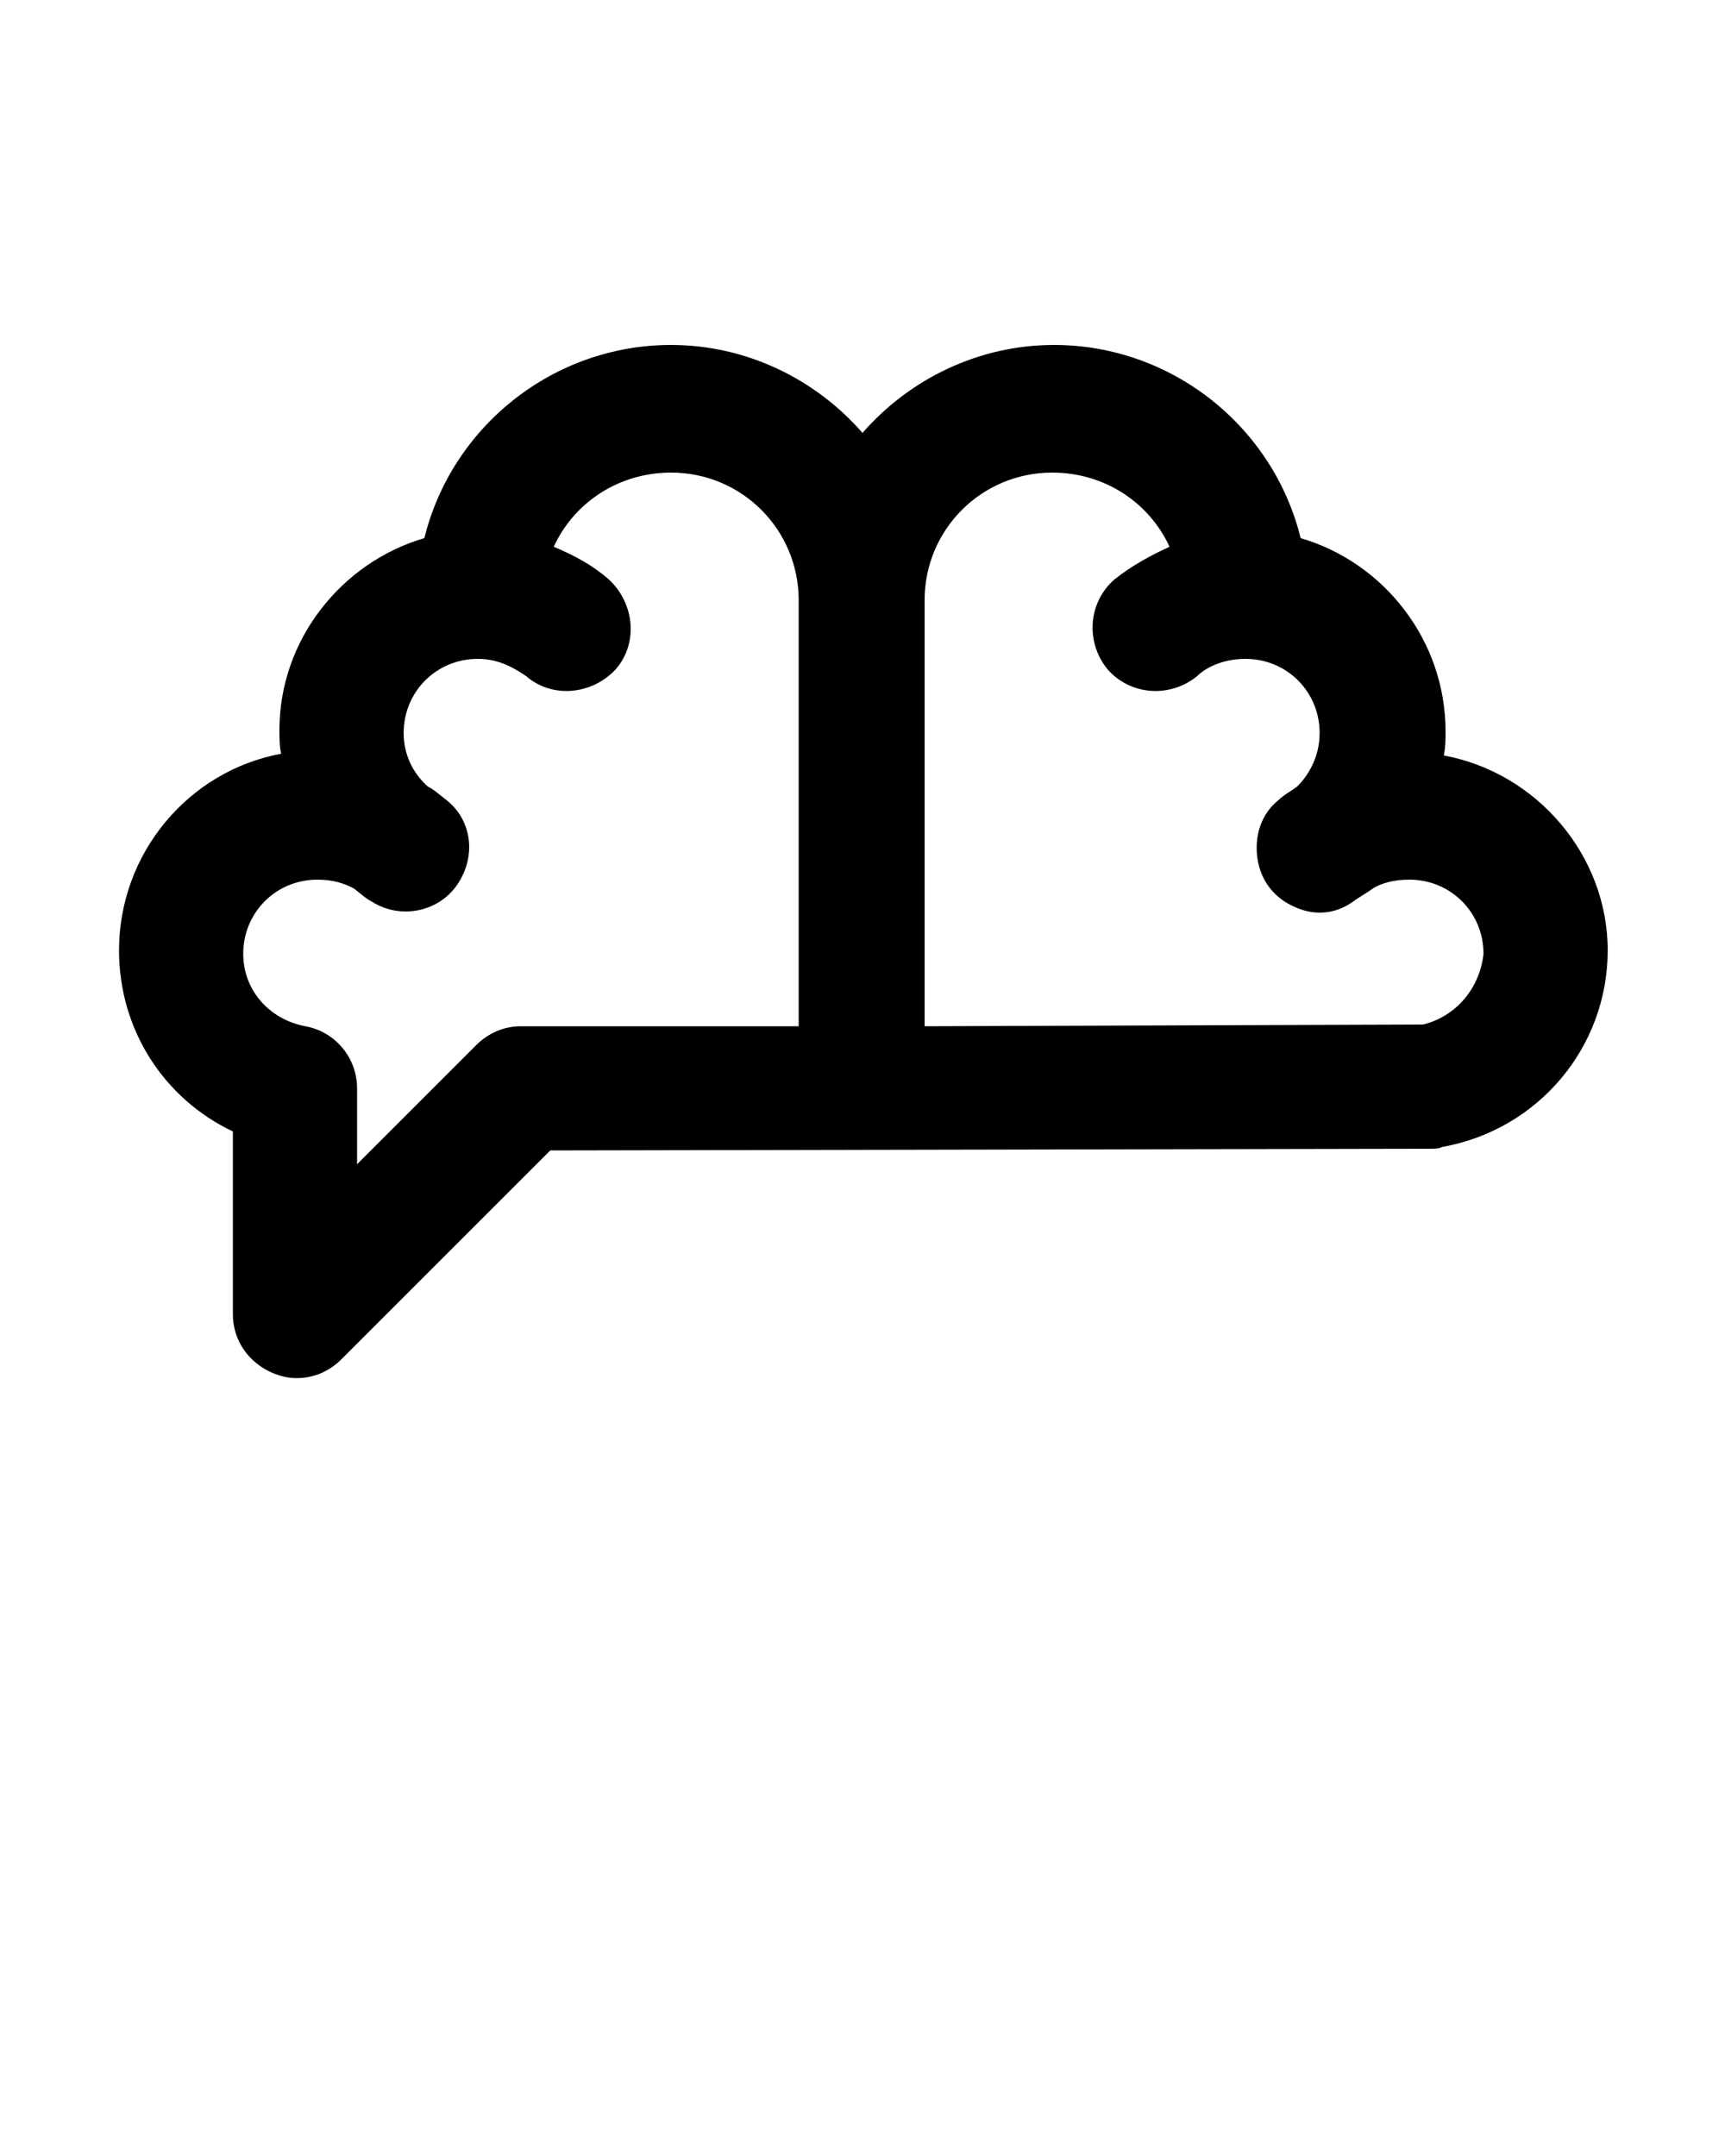 <?xml version="1.0" encoding="utf-8"?>
<!-- Generator: Adobe Illustrator 19.0.1, SVG Export Plug-In . SVG Version: 6.00 Build 0)  -->
<svg version="1.1" id="Слой_1" xmlns="http://www.w3.org/2000/svg" xmlns:xlink="http://www.w3.org/1999/xlink" x="0px" y="0px"
	 viewBox="-449 688 100 125" style="enable-background:new -449 688 100 125;" xml:space="preserve">
<path d="M-365.3,731.8c0.1-0.5,0.1-0.9,0.1-1.4c0-5.3-3.6-9.8-8.4-11.2c-1.6-6.5-7.5-11.2-14.3-11.2c-4.4,0-8.4,2-11.1,5.1
	c-2.7-3.1-6.7-5.1-11.1-5.1c-6.8,0-12.7,4.7-14.3,11.2c-4.8,1.4-8.4,5.9-8.4,11.1c0,0.5,0,1,0.1,1.4c-5.4,1-9.4,5.8-9.4,11.4
	c0,4.6,2.6,8.6,6.6,10.5v10.6c0,1.5,0.9,2.8,2.3,3.4c0.5,0.2,0.9,0.3,1.4,0.3c1,0,1.9-0.4,2.6-1.1l12.1-12.1l51.1-0.1
	c0.2,0,0.4,0,0.6-0.1c5.6-1,9.6-5.8,9.6-11.4C-355.8,737.6-359.9,732.8-365.3,731.8z M-418.8,747.5c-1,0-1.9,0.4-2.6,1.1l-6.9,6.9
	v-4.4c0-1.8-1.3-3.3-3-3.6c-2.1-0.4-3.6-2.1-3.6-4.2c0-2.4,1.9-4.3,4.3-4.3c0.9,0,1.5,0.2,2.1,0.5c0.4,0.3,0.7,0.6,1.1,0.8
	c1.6,1,3.8,0.6,4.9-1c1.1-1.6,0.9-3.7-0.6-4.9c-0.4-0.3-0.7-0.6-1.1-0.8c-0.9-0.8-1.4-1.9-1.4-3.1c0-2.4,1.9-4.3,4.3-4.3
	c1.3,0,2.2,0.6,2.8,1c1.5,1.3,3.8,1.1,5.2-0.4c1.3-1.5,1.1-3.8-0.4-5.2c-0.9-0.8-2-1.4-3.2-1.9c1.2-2.6,3.8-4.3,6.8-4.3
	c4.1,0,7.4,3.3,7.4,7.4v24.7H-418.8z M-366.5,747.4l-28.9,0.1v-24.7c0-4.1,3.3-7.4,7.4-7.4c3,0,5.6,1.7,6.8,4.3
	c-1.1,0.5-2.2,1.1-3.2,1.9c-1.5,1.3-1.7,3.6-0.4,5.2c1.3,1.5,3.6,1.7,5.2,0.4c0.5-0.5,1.5-1,2.8-1c2.4,0,4.3,1.9,4.3,4.3
	c0,1.2-0.5,2.3-1.3,3.1c-0.4,0.3-0.8,0.5-1.1,0.8c-1,0.8-1.4,2.1-1.2,3.4c0.2,1.3,1,2.3,2.2,2.8c1.1,0.5,2.3,0.4,3.3-0.3
	c0.4-0.3,0.8-0.5,1.2-0.8c0.5-0.3,1.2-0.5,2.1-0.5c2.4,0,4.3,1.9,4.3,4.3C-363.2,745.2-364.5,746.9-366.5,747.4z"/>
</svg>
